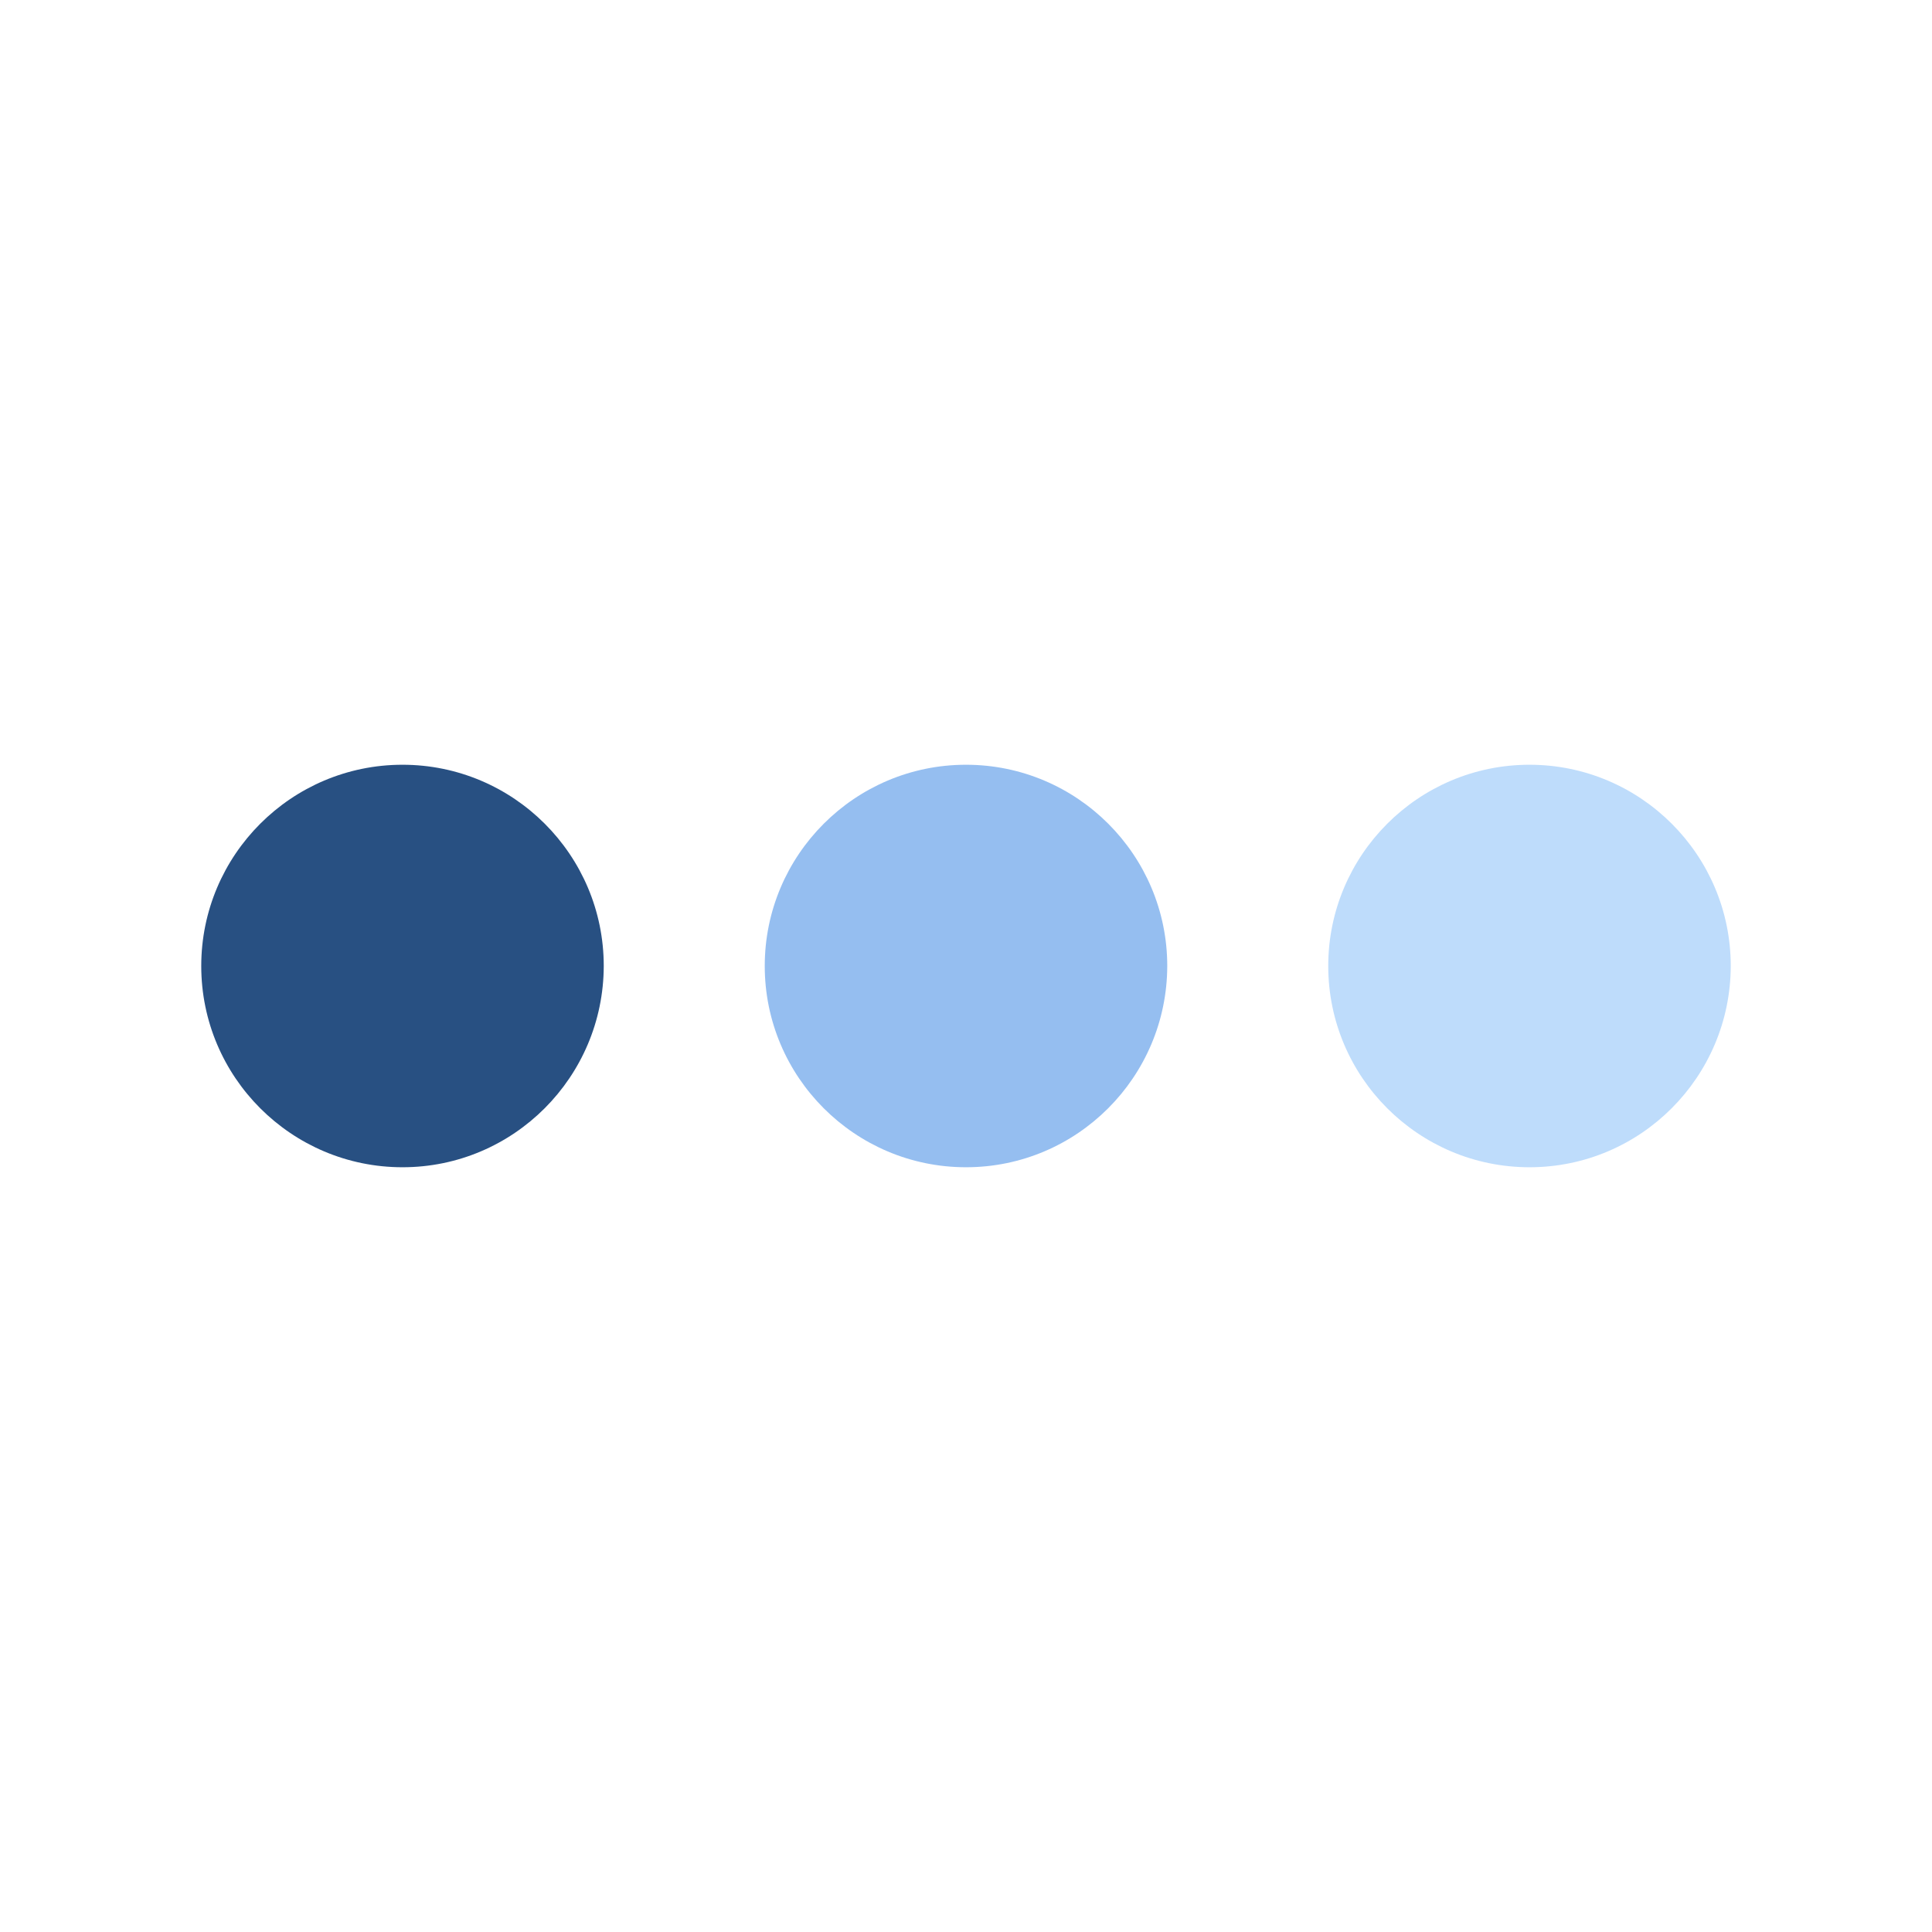 <svg width="48" height="48" viewBox="0 0 48 48" fill="none" xmlns="http://www.w3.org/2000/svg">
<path d="M38 29C35.241 29 33 26.759 33 24C33 21.241 35.241 19 38 19C40.759 19 43 21.241 43 24C42.994 26.759 40.759 29 38 29Z" fill="#BEDCFB"/>
<path d="M24 29C21.241 29 19 26.759 19 24C19 21.241 21.241 19 24 19C26.759 19 29 21.241 29 24C28.994 26.759 26.759 29 24 29Z" fill="#95BEF0"/>
<path d="M10 29C7.241 29 5 26.759 5 24C5 21.241 7.241 19 10 19C12.759 19 15 21.241 15 24C14.994 26.759 12.759 29 10 29Z" fill="#285082"/>
</svg>
